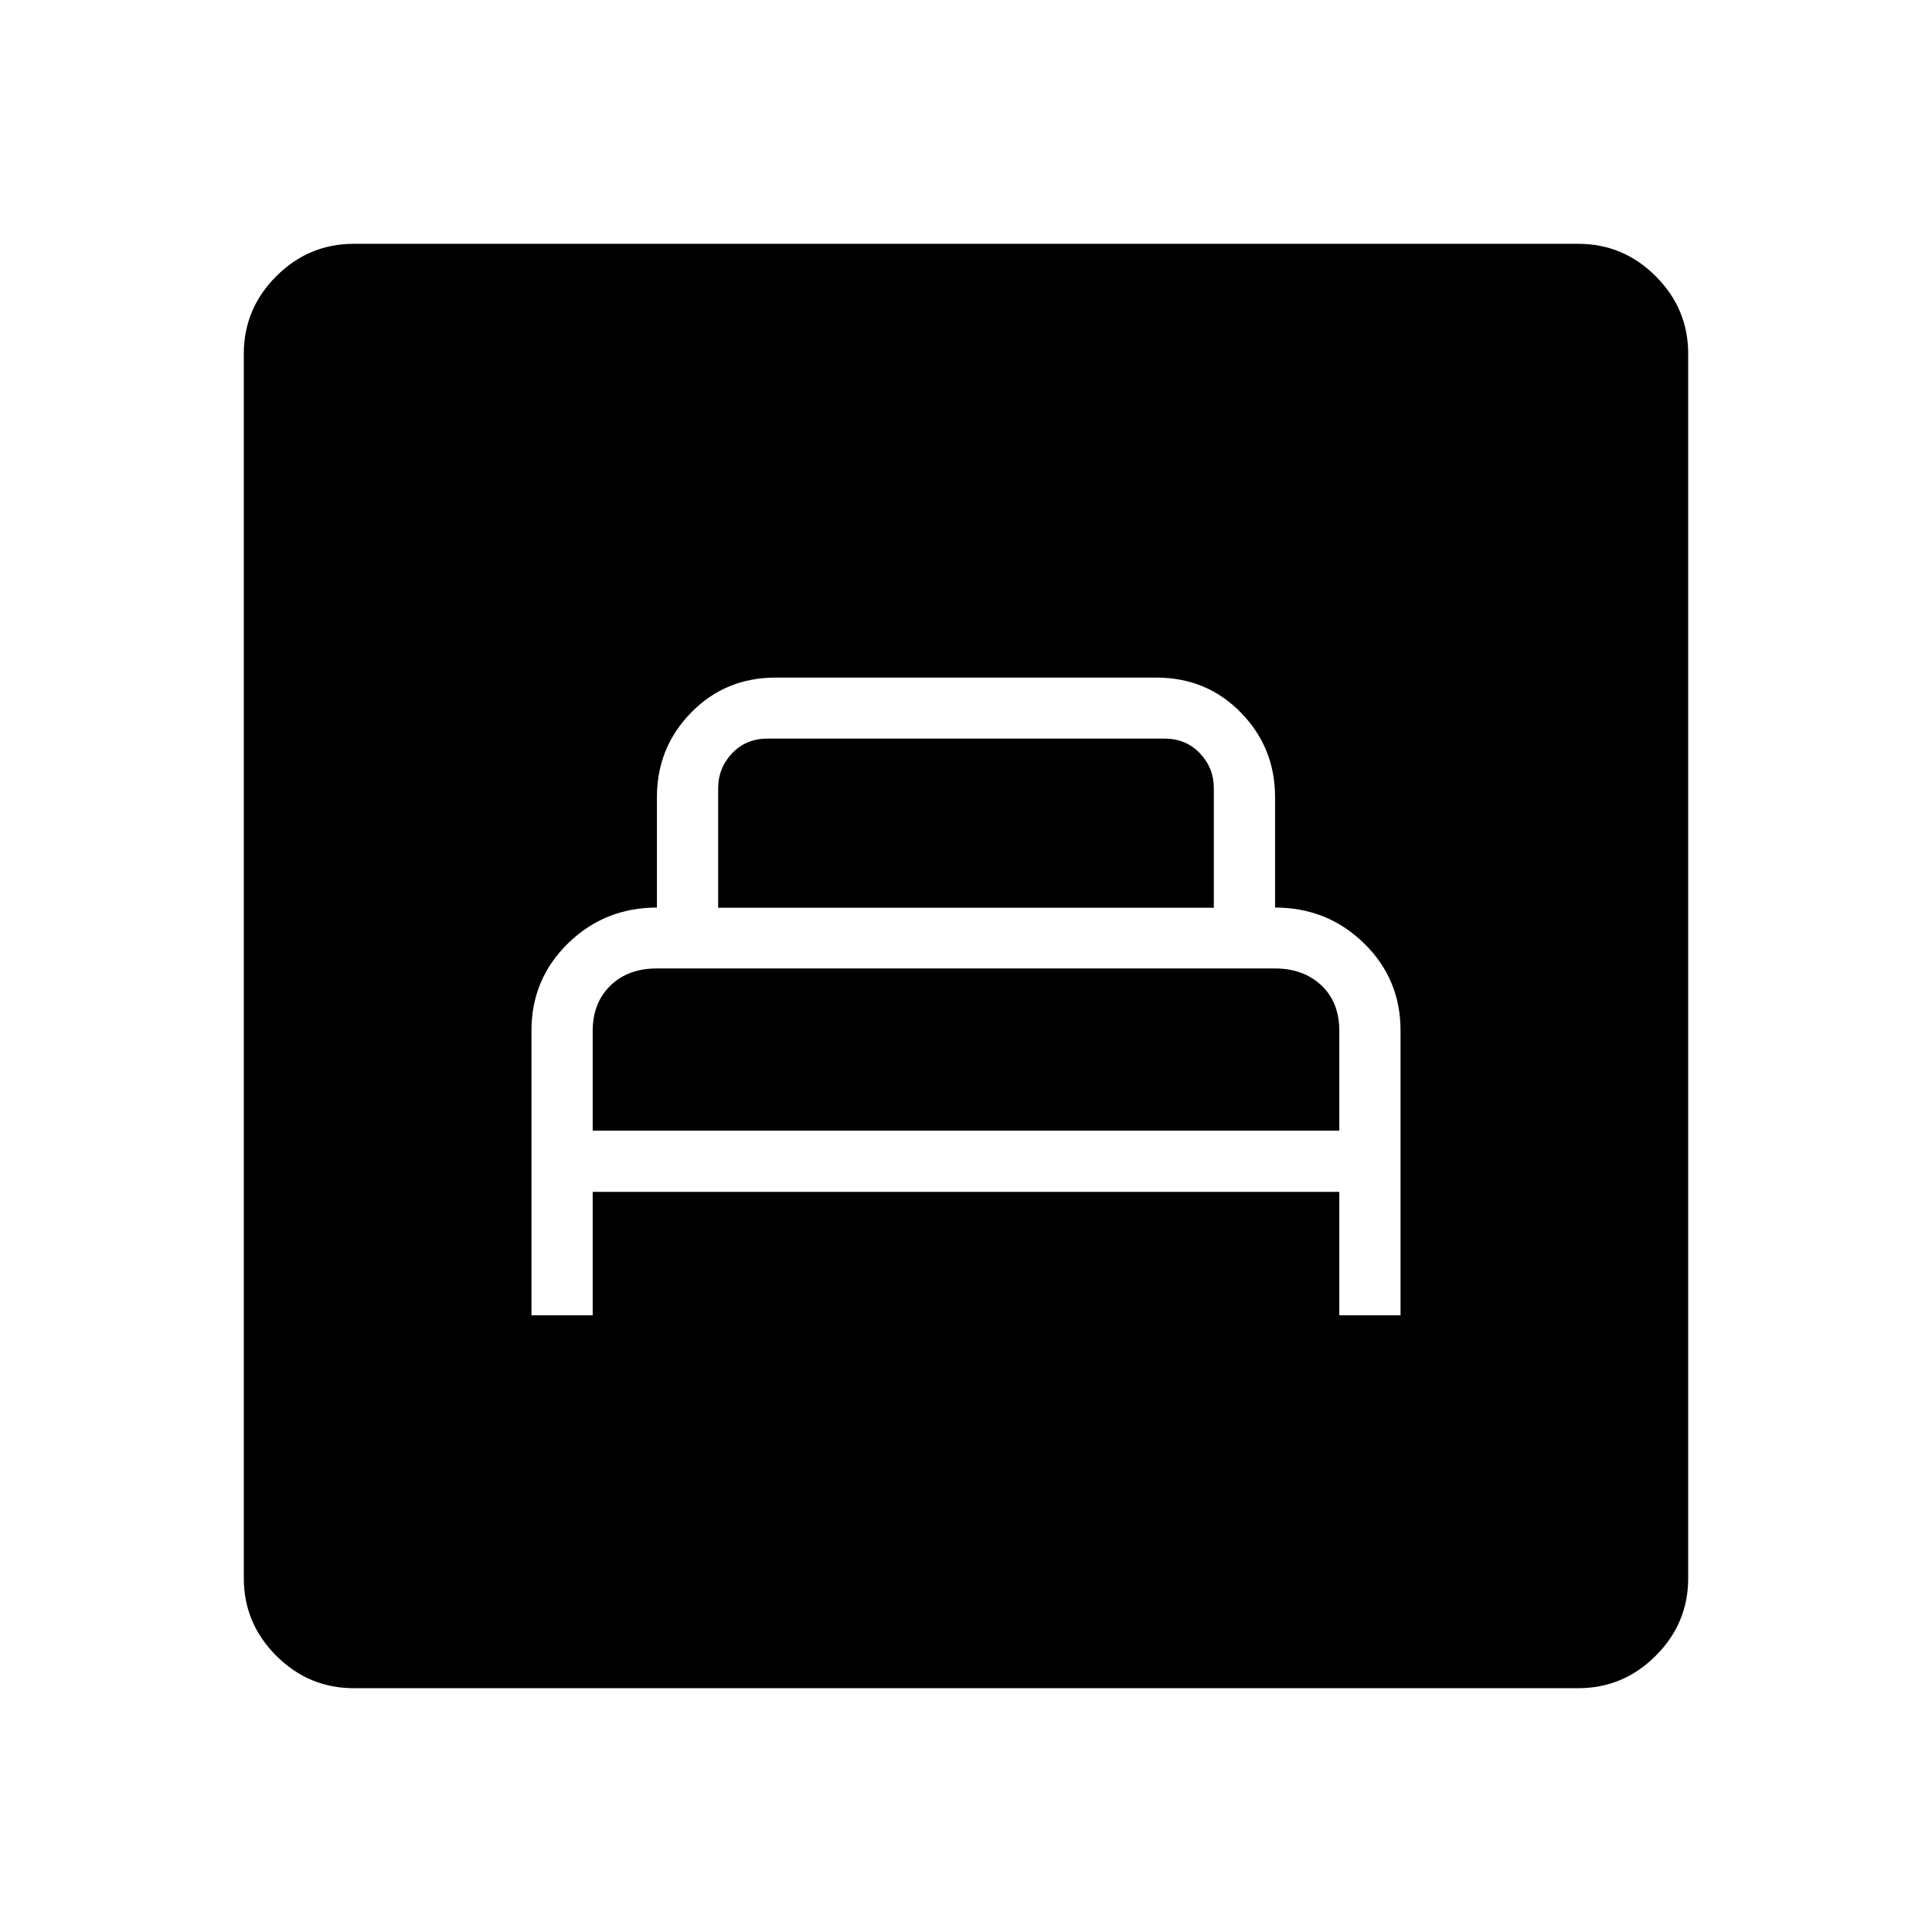 <svg xmlns="http://www.w3.org/2000/svg" height="48" viewBox="0 -960 960 960" width="48"><path d="M264.08-306.42h30.42v-61.35h371v61.35h30.42v-141.54q0-25.62-18.19-43.35t-44.15-17.73v-54.84q0-24.66-17-42.04-17-17.39-41.98-17.39H385.4q-24.98 0-41.98 17.39-17 17.38-17 42.04v54.84q-25.96 0-44.15 17.77-18.19 17.77-18.19 43.38v141.47Zm30.42-91.77v-49.46q0-14 8.76-22.56 8.76-8.56 22.95-8.56h307.42q13.99 0 22.93 8.38 8.94 8.37 8.94 22.74v49.46h-371Zm62.35-110.77v-59.42q0-10 6.92-17.31 6.92-7.31 17.69-7.31h197.08q10.77 0 17.69 7.31 6.92 7.31 6.92 17.31v59.42h-246.3ZM175.79-121.15q-22.41 0-38.52-16.12-16.12-16.11-16.12-38.52v-608.42q0-22.41 16.12-38.52 16.11-16.12 38.52-16.12h608.42q22.41 0 38.52 16.12 16.12 16.11 16.12 38.52v608.42q0 22.41-16.12 38.52-16.11 16.12-38.52 16.12H175.79Z"/></svg>